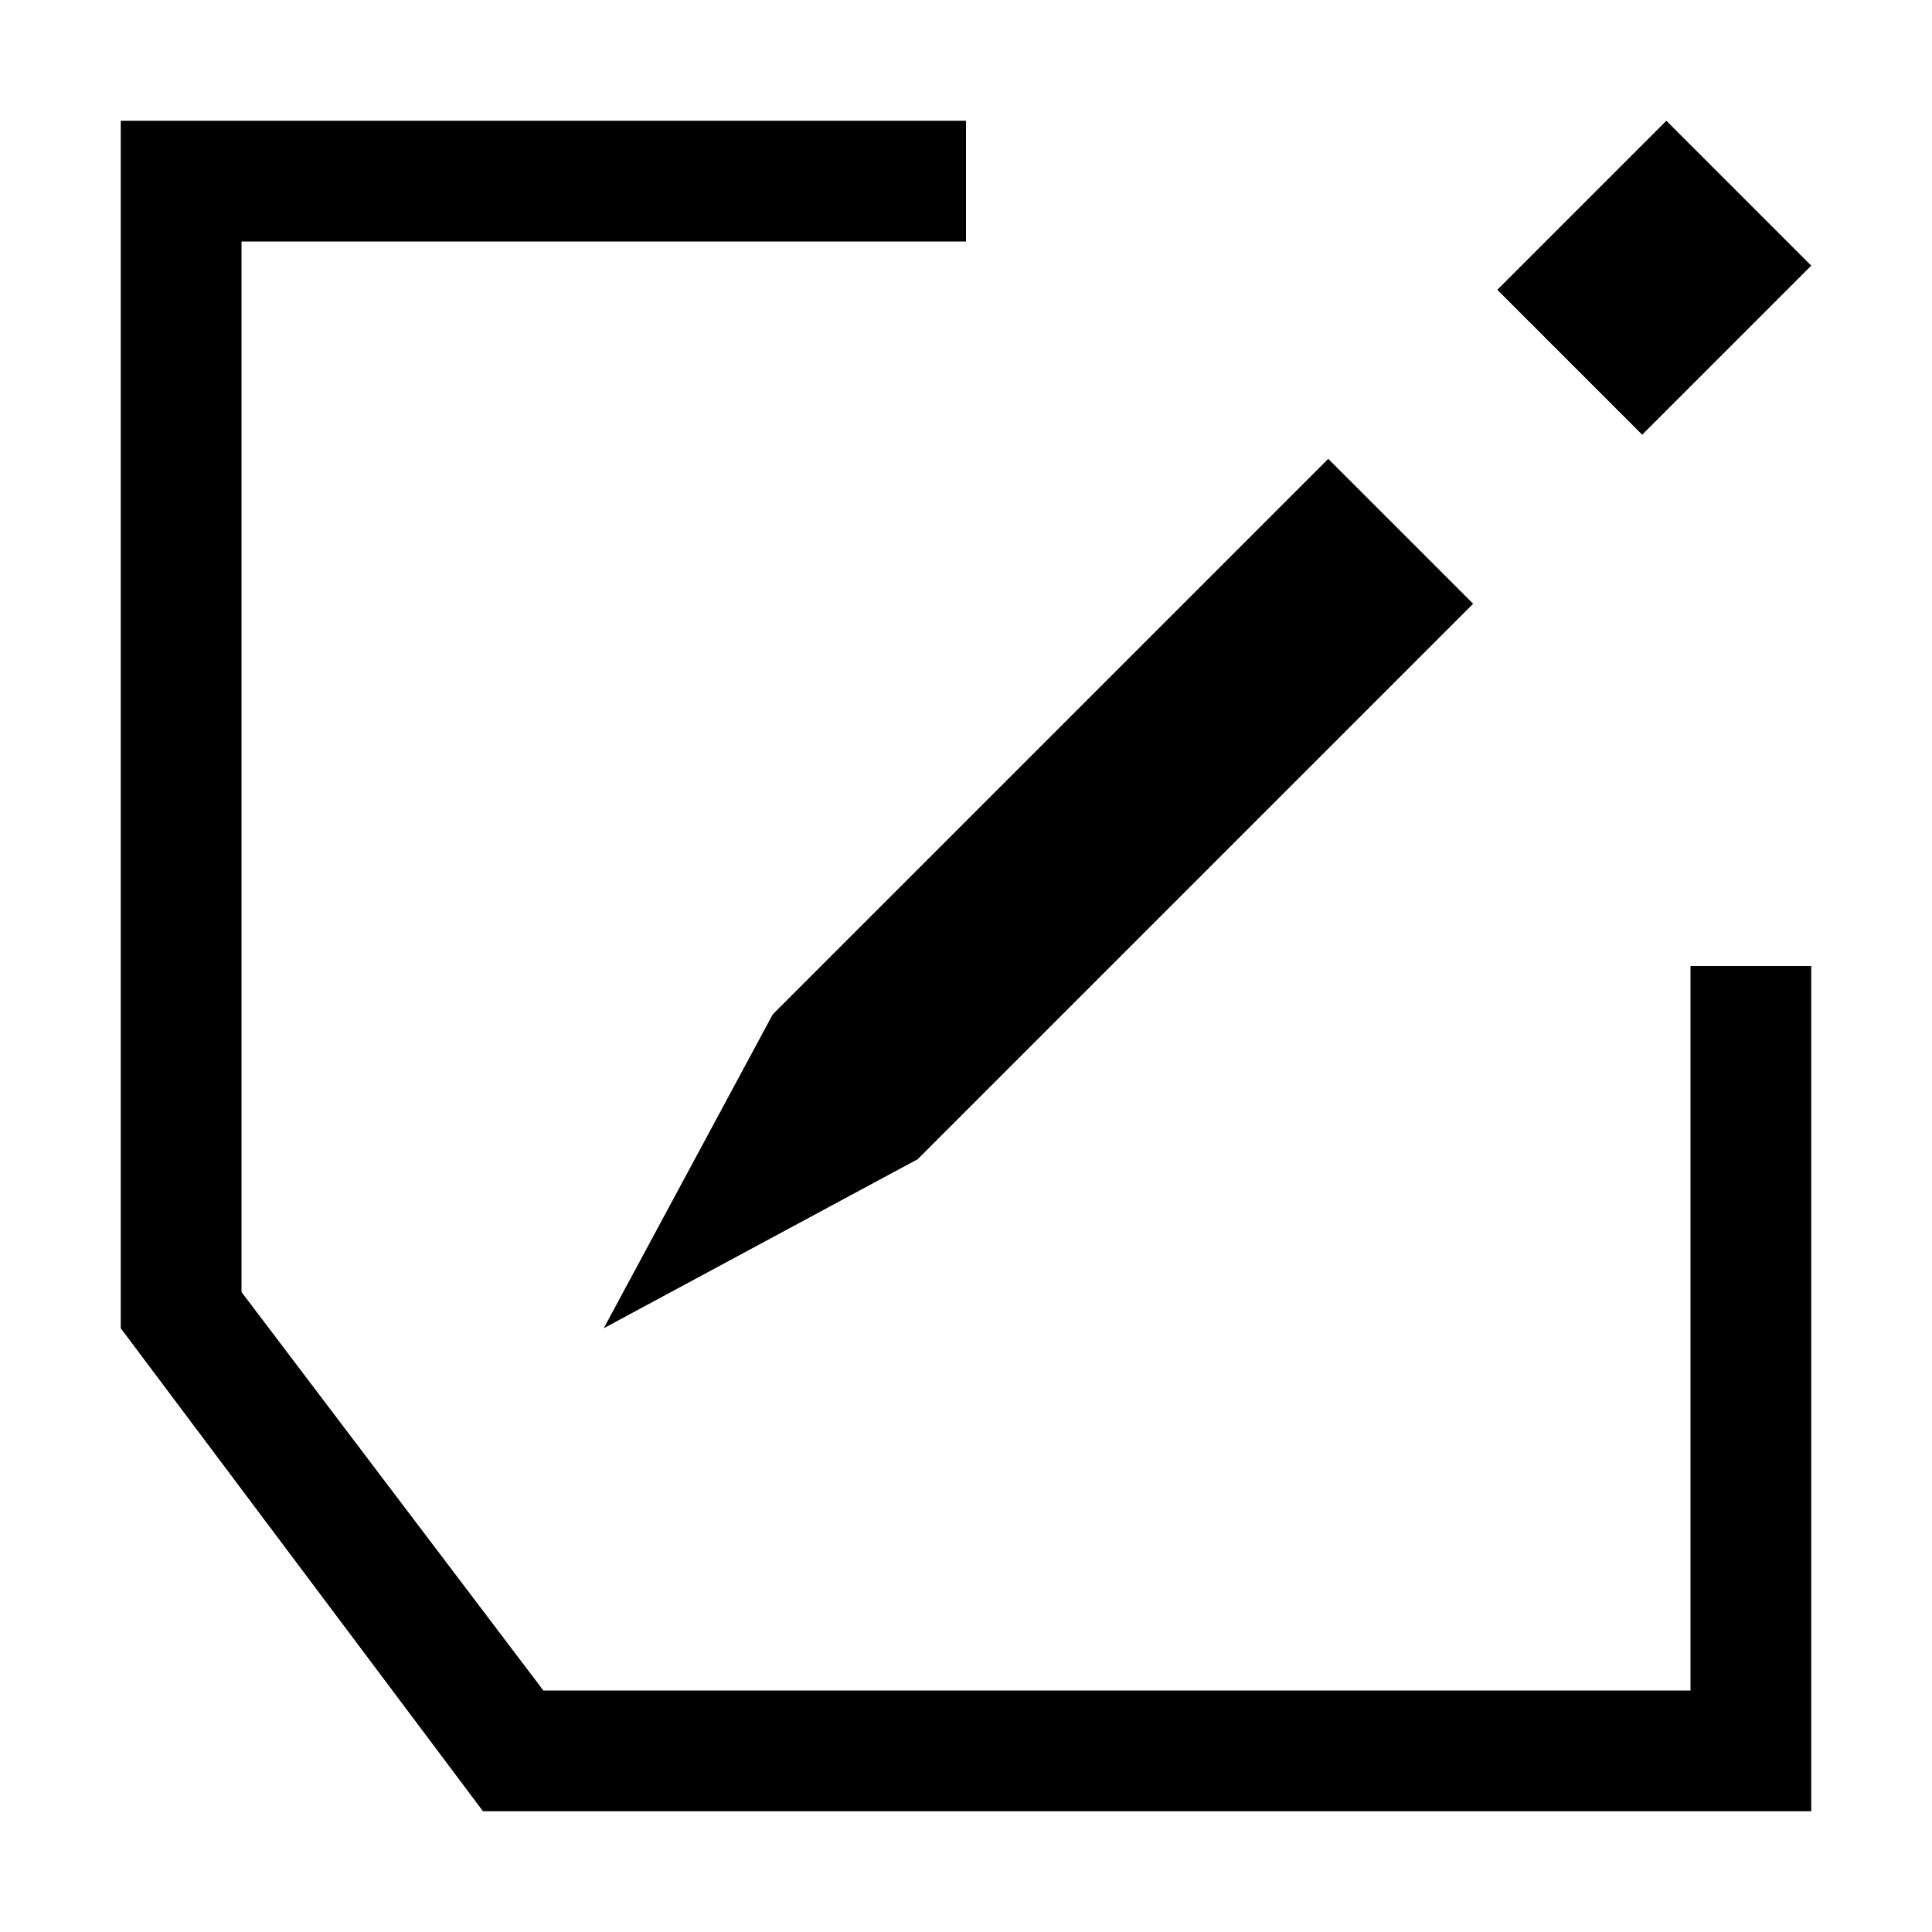 <?xml version="1.0" encoding="utf-8"?>
<!-- Generator: Adobe Illustrator 21.1.0, SVG Export Plug-In . SVG Version: 6.00 Build 0)  -->
<svg version="1.2" baseProfile="tiny" id="notes" xmlns="http://www.w3.org/2000/svg" xmlns:xlink="http://www.w3.org/1999/xlink"
	 x="0px" y="0px" viewBox="0 0 16 16" overflow="scroll" xml:space="preserve">
<path d="M5,11l1.4-2.6L11,3.8L12.2,5L7.6,9.6L5,11z M8,1H1v10l3,4h11V8h-1v6l-9.5,0L2,10.7V2h6V1z M12.4,2.4L13.8,1L15,2.2l-1.4,1.4
	L12.4,2.4z"/>
</svg>
